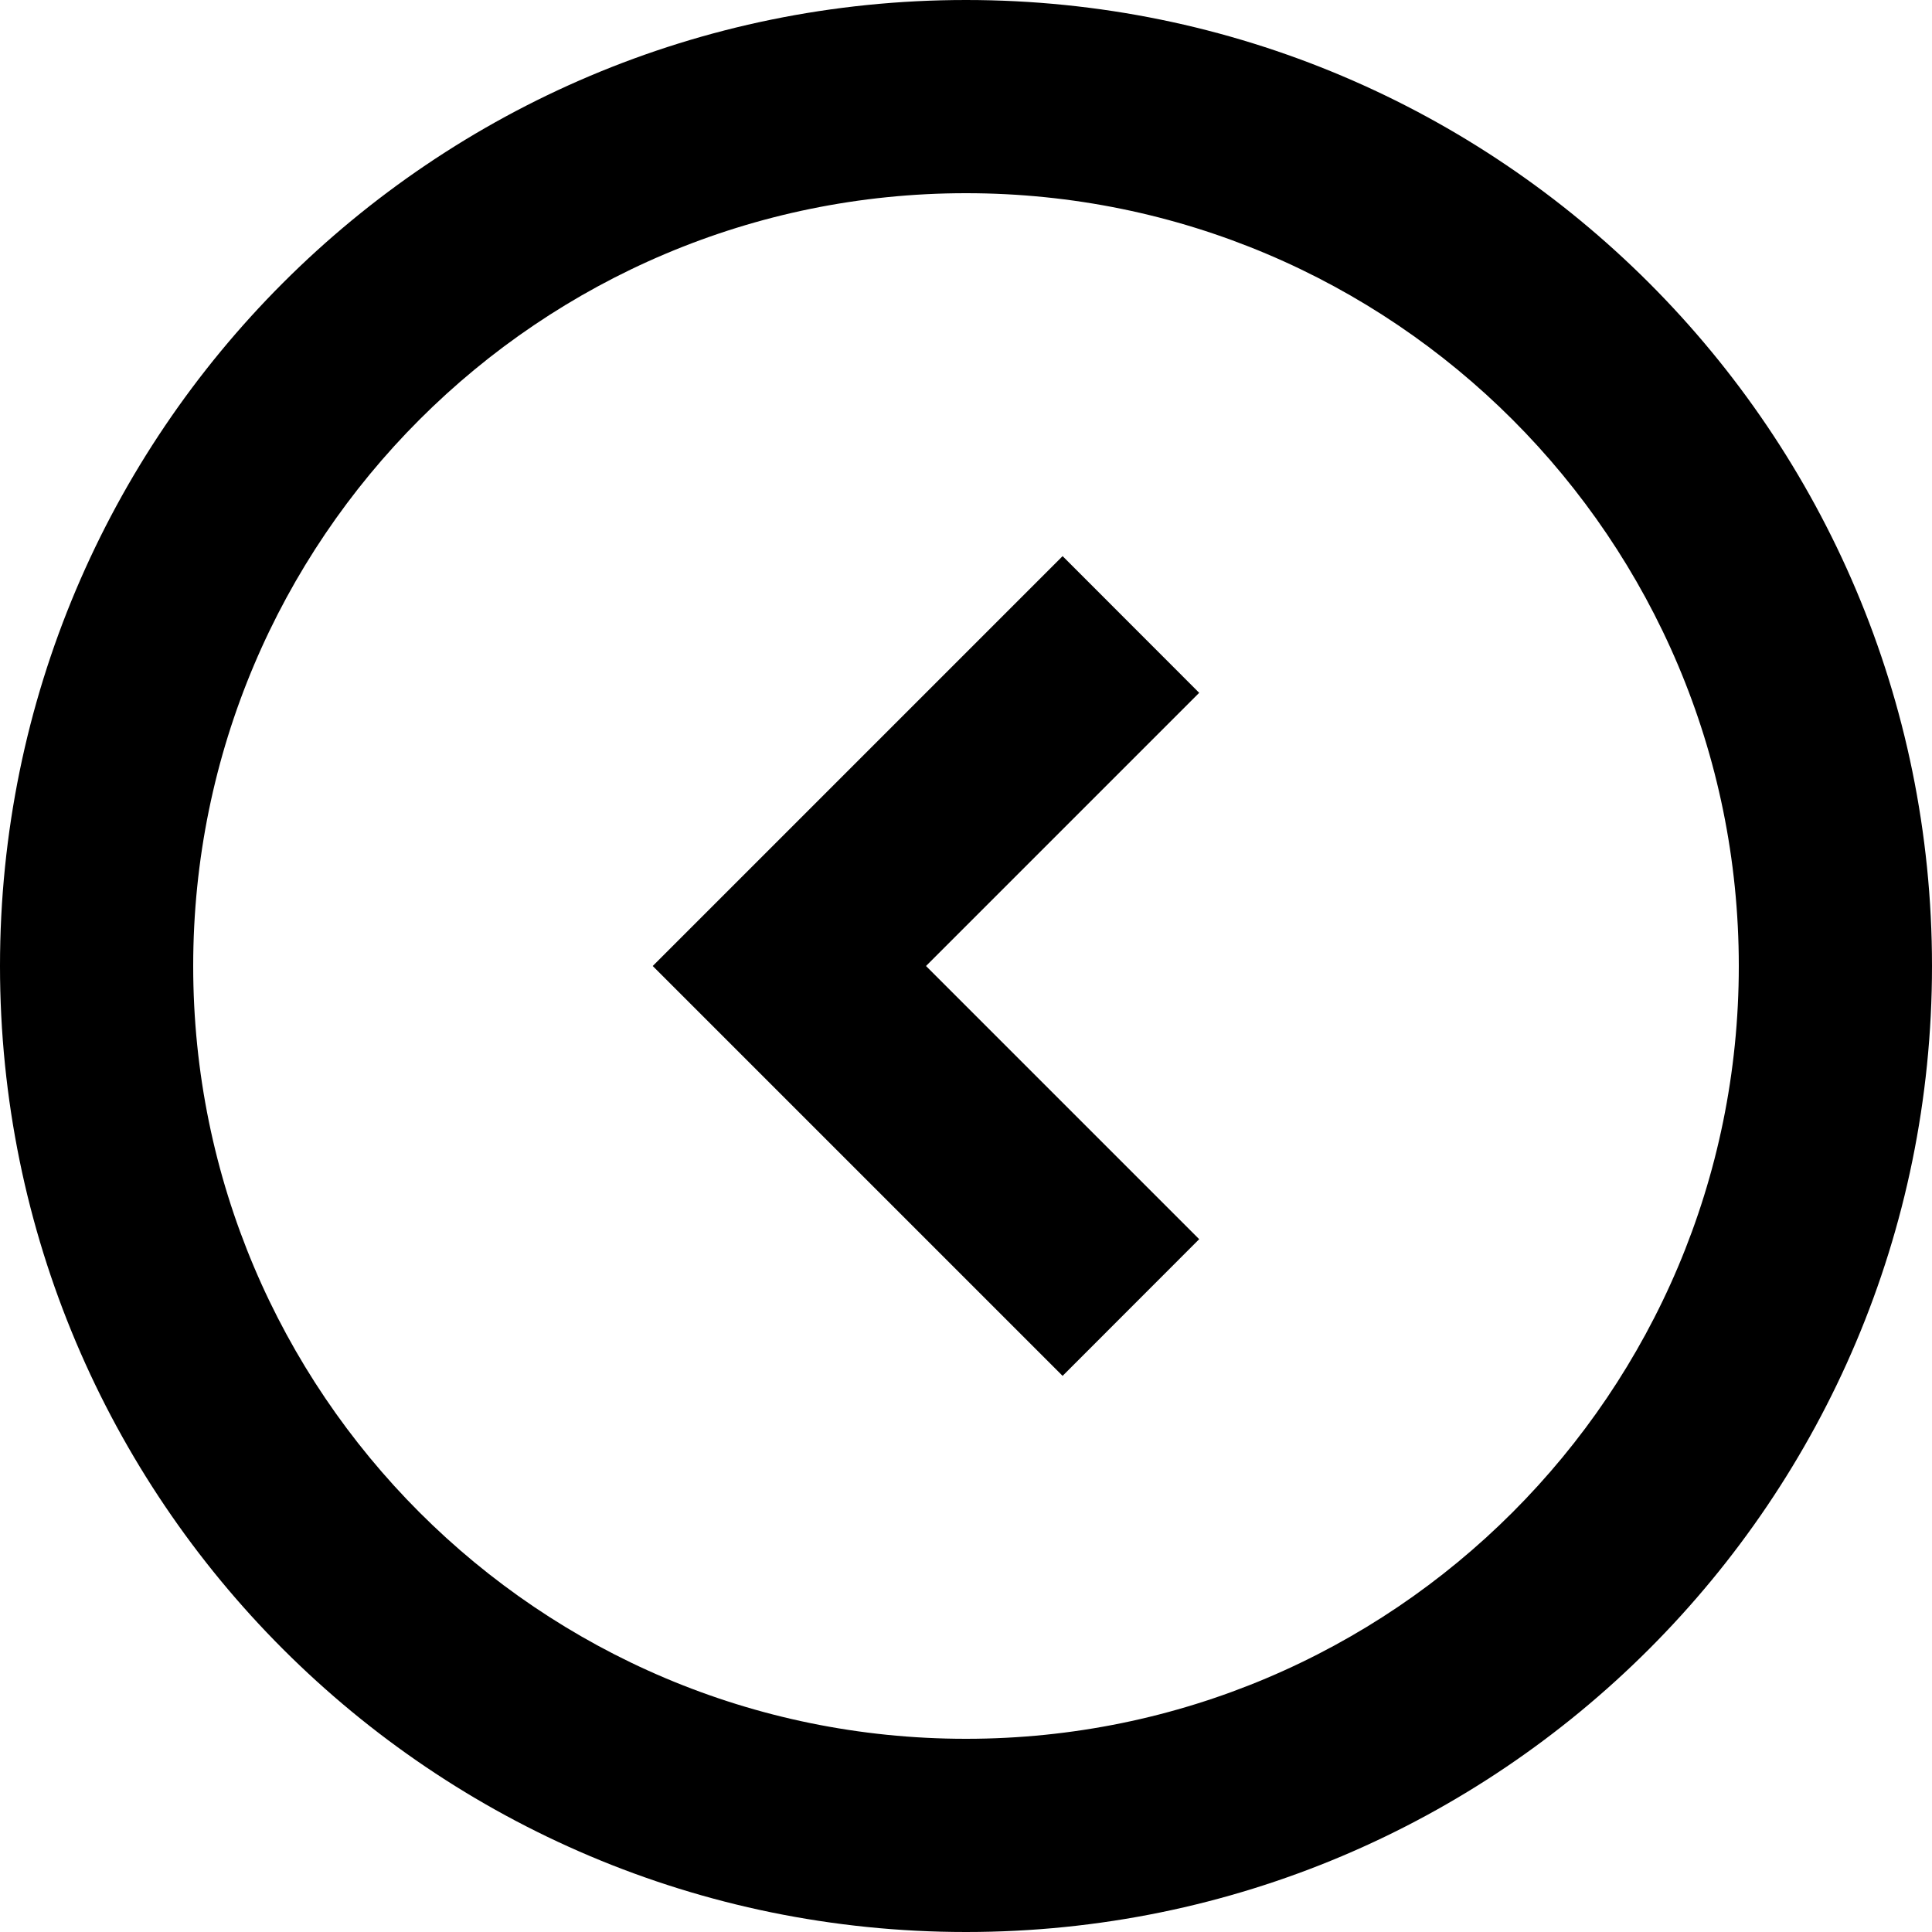<svg width="20px" height="20px" viewBox="0 0 20 20" version="1.1" xmlns="http://www.w3.org/2000/svg" xmlns:xlink="http://www.w3.org/1999/xlink"><title>cheveron-outline-left</title><desc>Created with Sketch.</desc><defs></defs><g id="Page-1" stroke="none" stroke-width="1" fill="none" fill-rule="evenodd"><g id="cheveron-outline-left" fill="#000000"><path d="M7.464,9.293 L11,5.757 L12.414,7.172 L9.586,10 L12.414,12.828 L11,14.243 L6.757,10 L7.464,9.293 L7.464,9.293 Z M10,20 C15.523,20 20,15.523 20,10 C20,4.477 15.523,-5.68434189e-14 10,-5.68434189e-14 C4.477,-5.86197757e-14 -5.68434189e-14,4.477 -5.77315973e-14,10 C-5.86197757e-14,15.523 4.477,20 10,20 L10,20 Z M18,10 C18,5.582 14.418,2 10,2 C5.582,2 2,5.582 2,10 C2,14.418 5.582,18 10,18 C14.418,18 18,14.418 18,10 L18,10 Z" id="Combined-Shape"></path></g></g></svg>